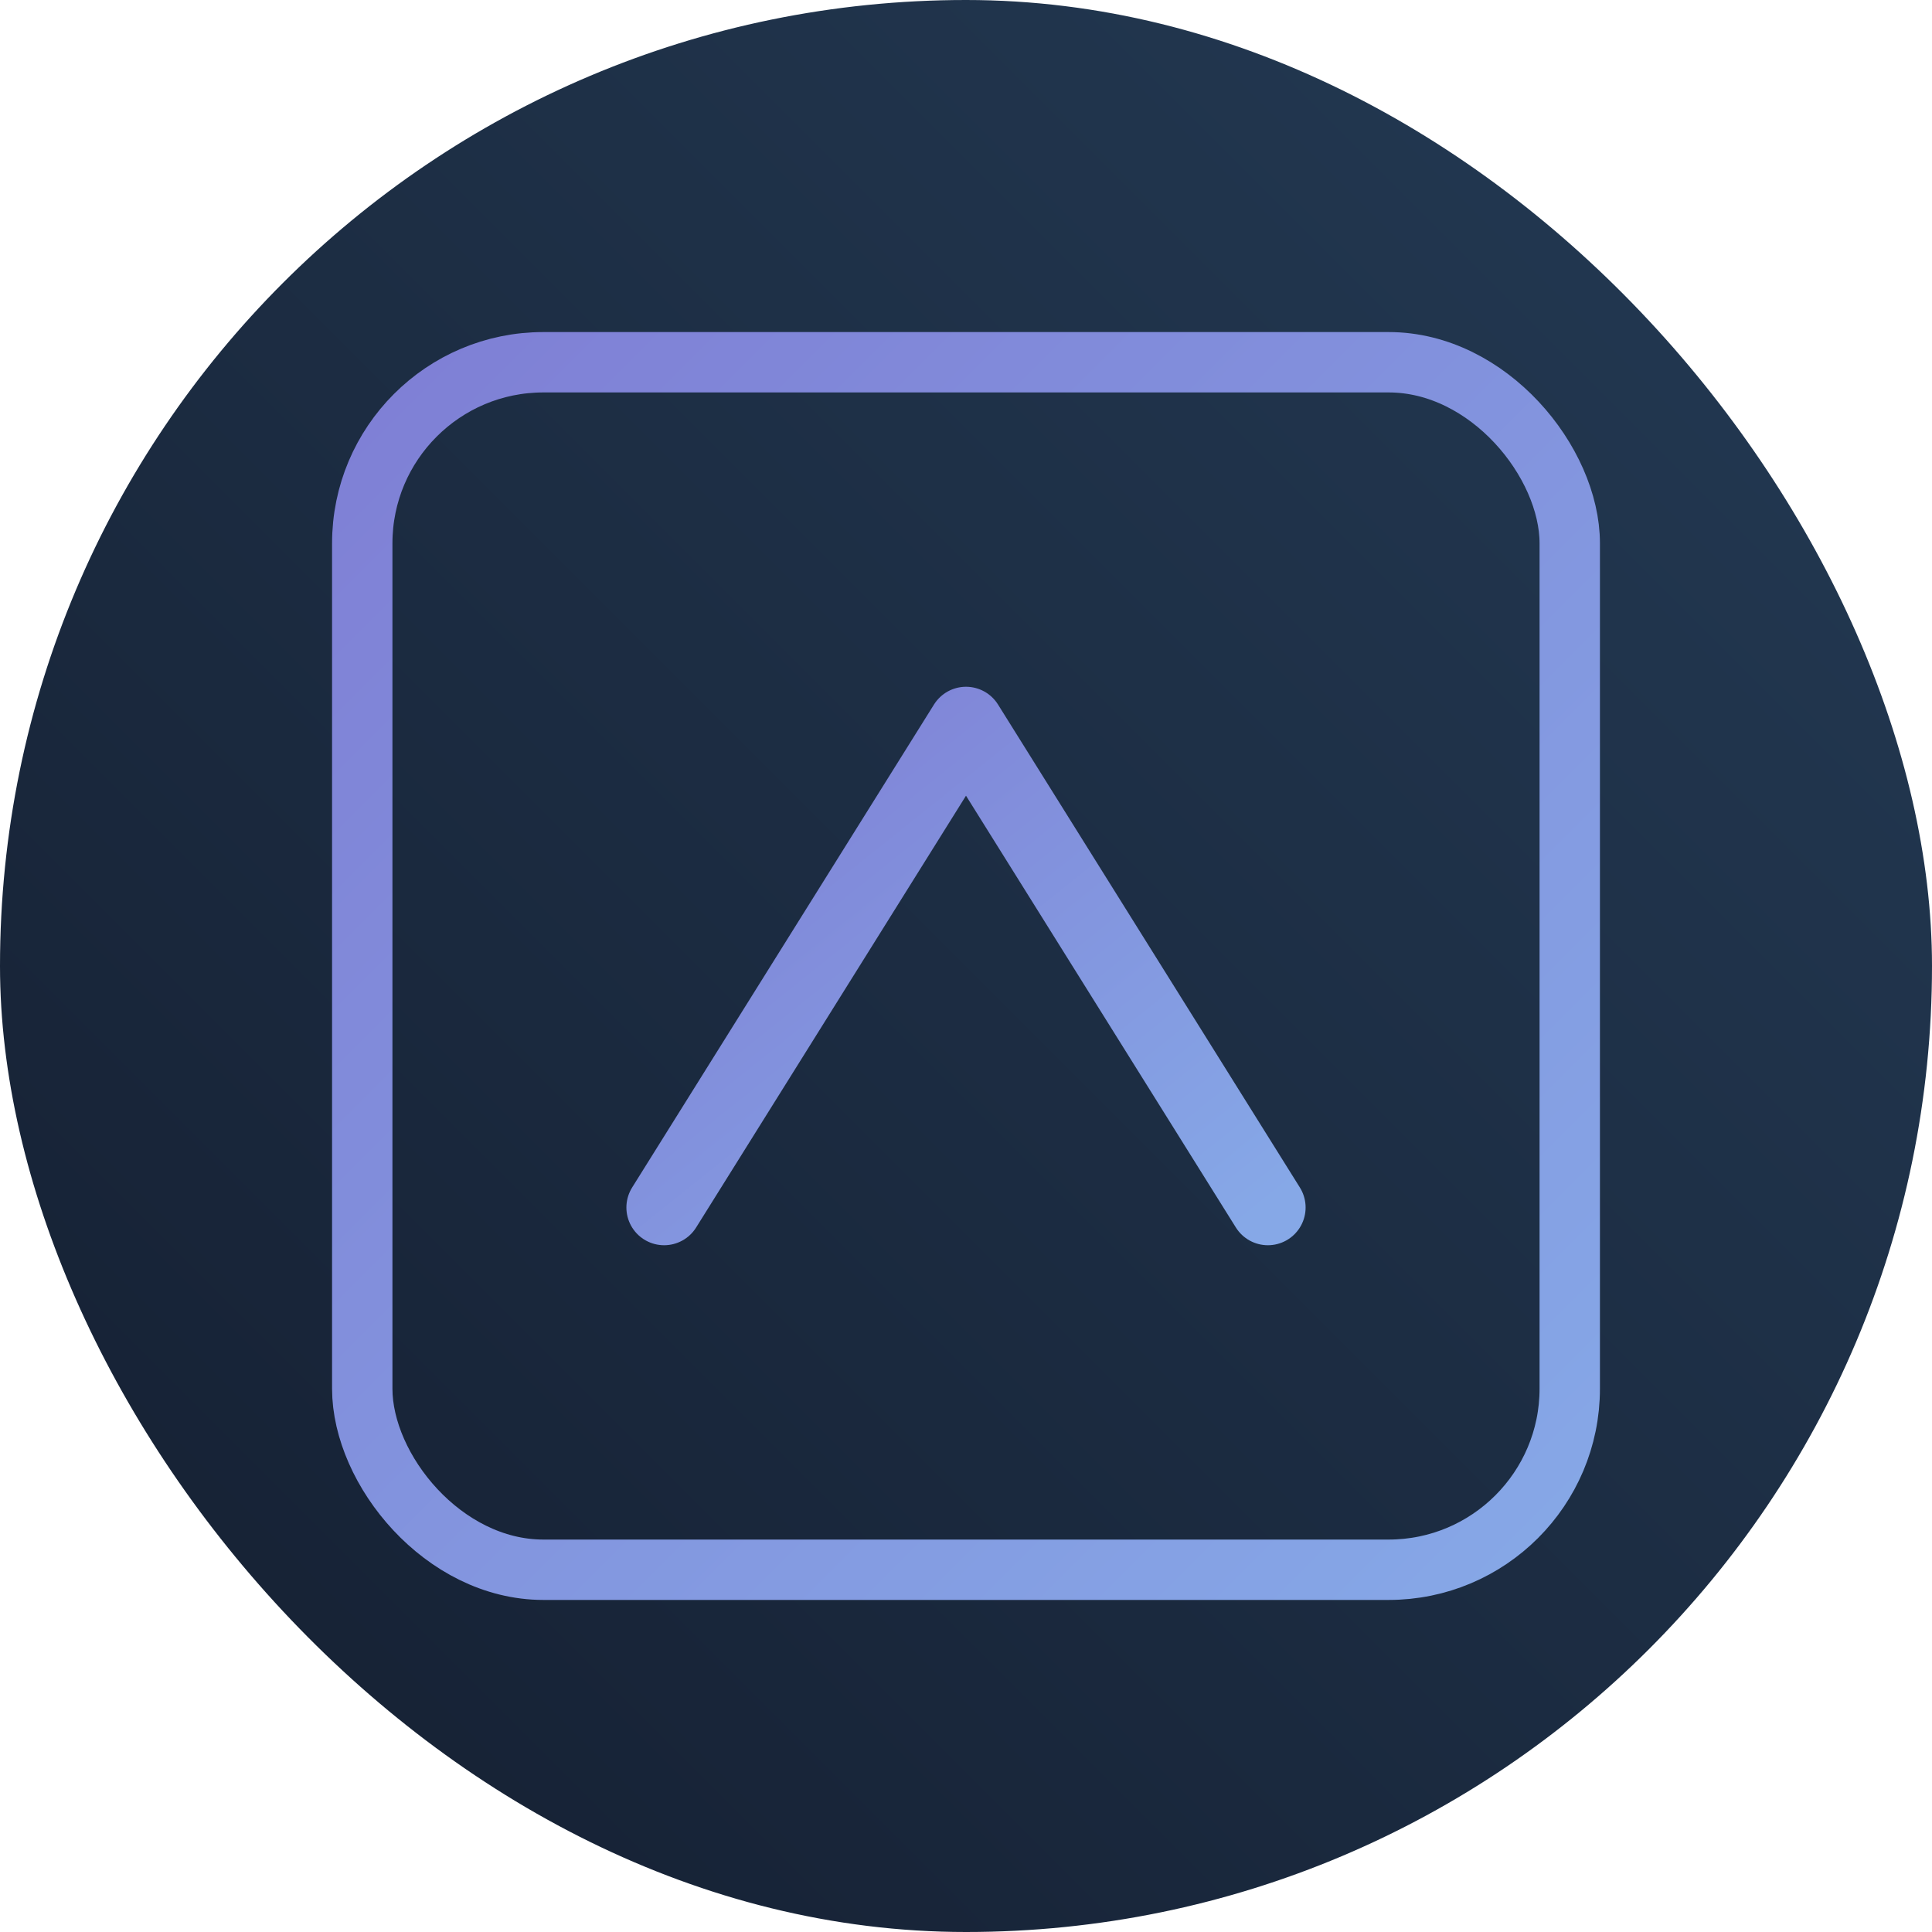 <svg width="256" height="256" viewBox="0 0 256 256" fill="none" xmlns="http://www.w3.org/2000/svg">
  <defs>
    <linearGradient id="g3" x1="0" y1="1" x2="1" y2="0">
      <stop offset="0" stop-color="#141E30"/>
      <stop offset="1" stop-color="#243B55"/>
    </linearGradient>
    <linearGradient id="stroke" x1="0" y1="0" x2="1" y2="1">
      <stop offset="0" stop-color="#7F7FD5"/>
      <stop offset="1" stop-color="#86A8E7"/>
    </linearGradient>
  </defs>
  <rect width="256" height="256" rx="999" fill="url(#g3)"/>
  <g transform="translate(48,48)">
    <rect x="0" y="0" width="160" height="160" rx="24" fill="none" stroke="url(#stroke)" stroke-width="8"/>
    <path d="M40 112L80 48L120 112" stroke="url(#stroke)" stroke-width="10" stroke-linecap="round" stroke-linejoin="round"/>
    <path d="M56 96h48" stroke="url(#stroke)" stroke-width="8" stroke-linecap="round"/>
  </g>
</svg>

